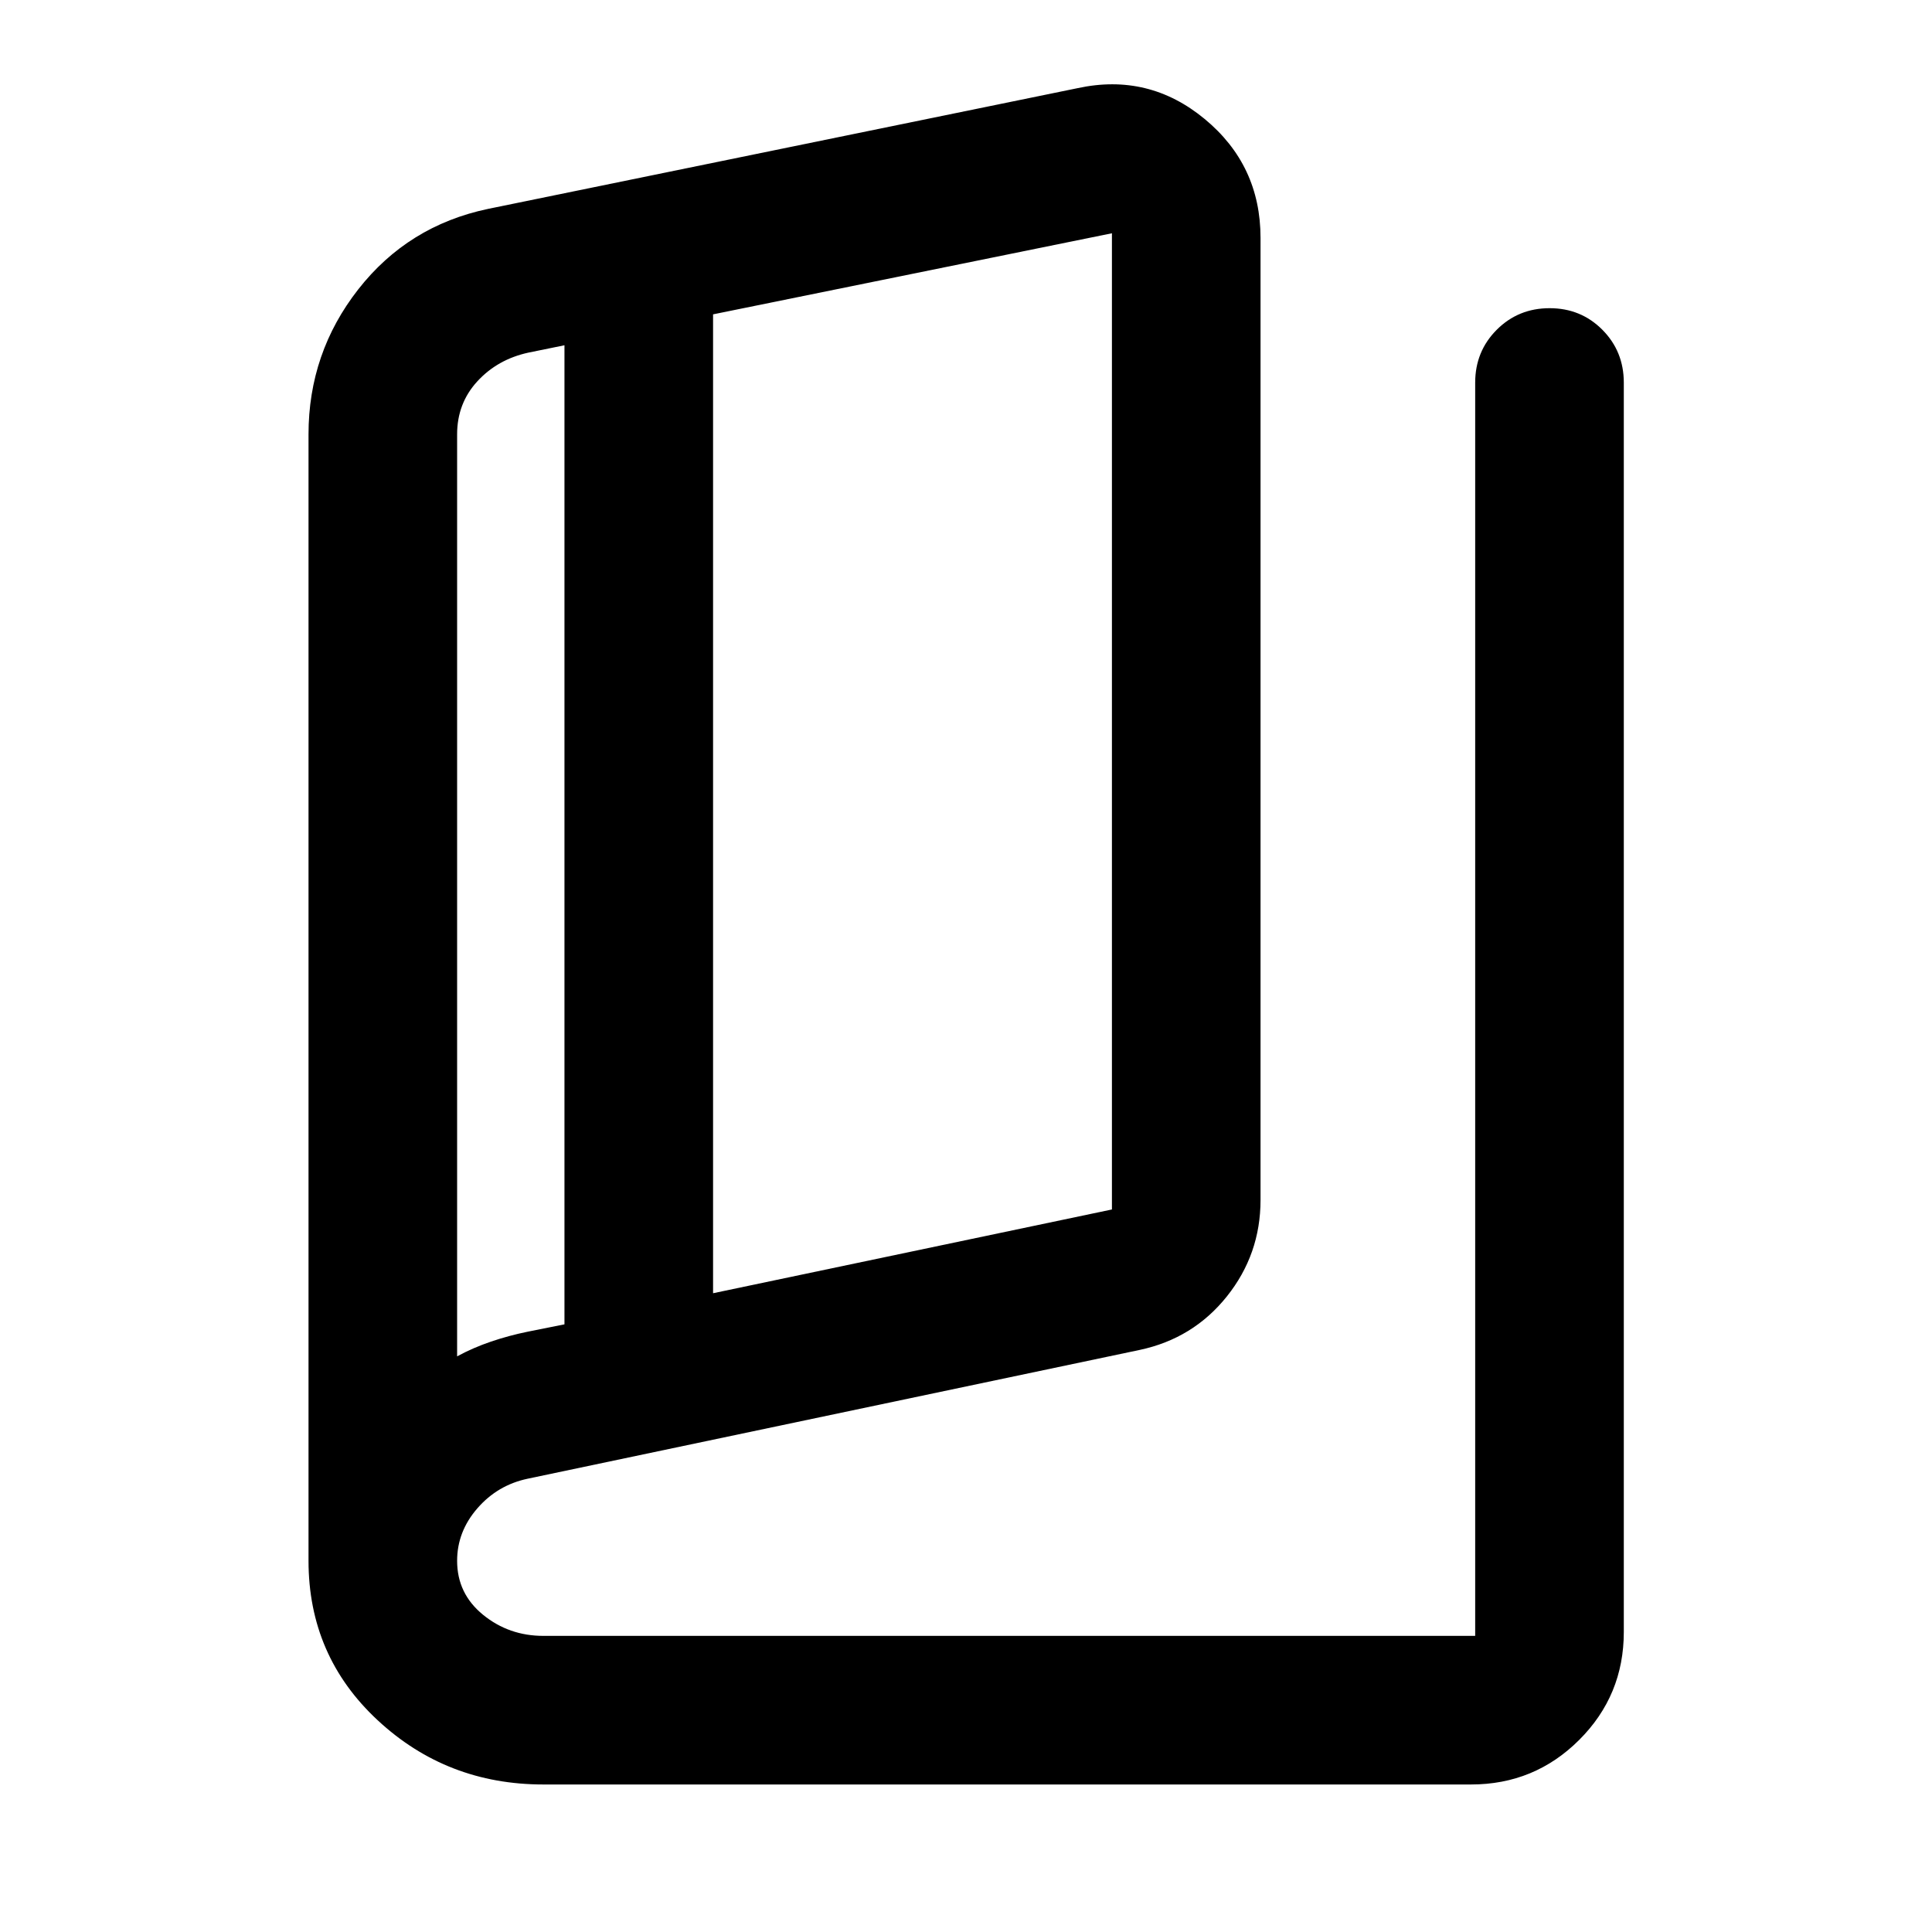 <svg xmlns="http://www.w3.org/2000/svg" height="40" viewBox="0 -960 960 960" width="40"><path d="M270-73.3q-48 0-82.35-31.93-34.35-31.92-34.35-79.25v-559.69q0-40.47 24.73-72.07 24.74-31.59 64.43-39.95l293.06-60.02q35.31-7.62 63.07 15.33 27.76 22.95 27.76 59.09v478.06q0 26.99-16.74 47.93t-43.34 26.58l-304.05 63.98q-14.96 3.14-25.02 14.72-10.06 11.58-10.06 26.09 0 16.29 12.86 26.79t30.01 10.5h463v-622.72q0-15.56 10.71-26.28t26.27-10.72q15.55 0 26.21 10.72t10.66 26.28v620.8q0 31.5-22.18 53.63Q762.5-73.3 730.94-73.3H270Zm84.32-244.1 198.19-41.62v-485.07L354.32-803.8v486.4Zm-73.84 15.46v-486.5l-17.95 3.66q-15.31 3.34-25.35 14.27-10.04 10.94-10.04 26.34v458.13q7.93-4.3 16.82-7.32 8.89-3.02 18.21-4.92l18.31-3.66Zm-53.34-482.84v498.74-498.74Z"/></svg>
